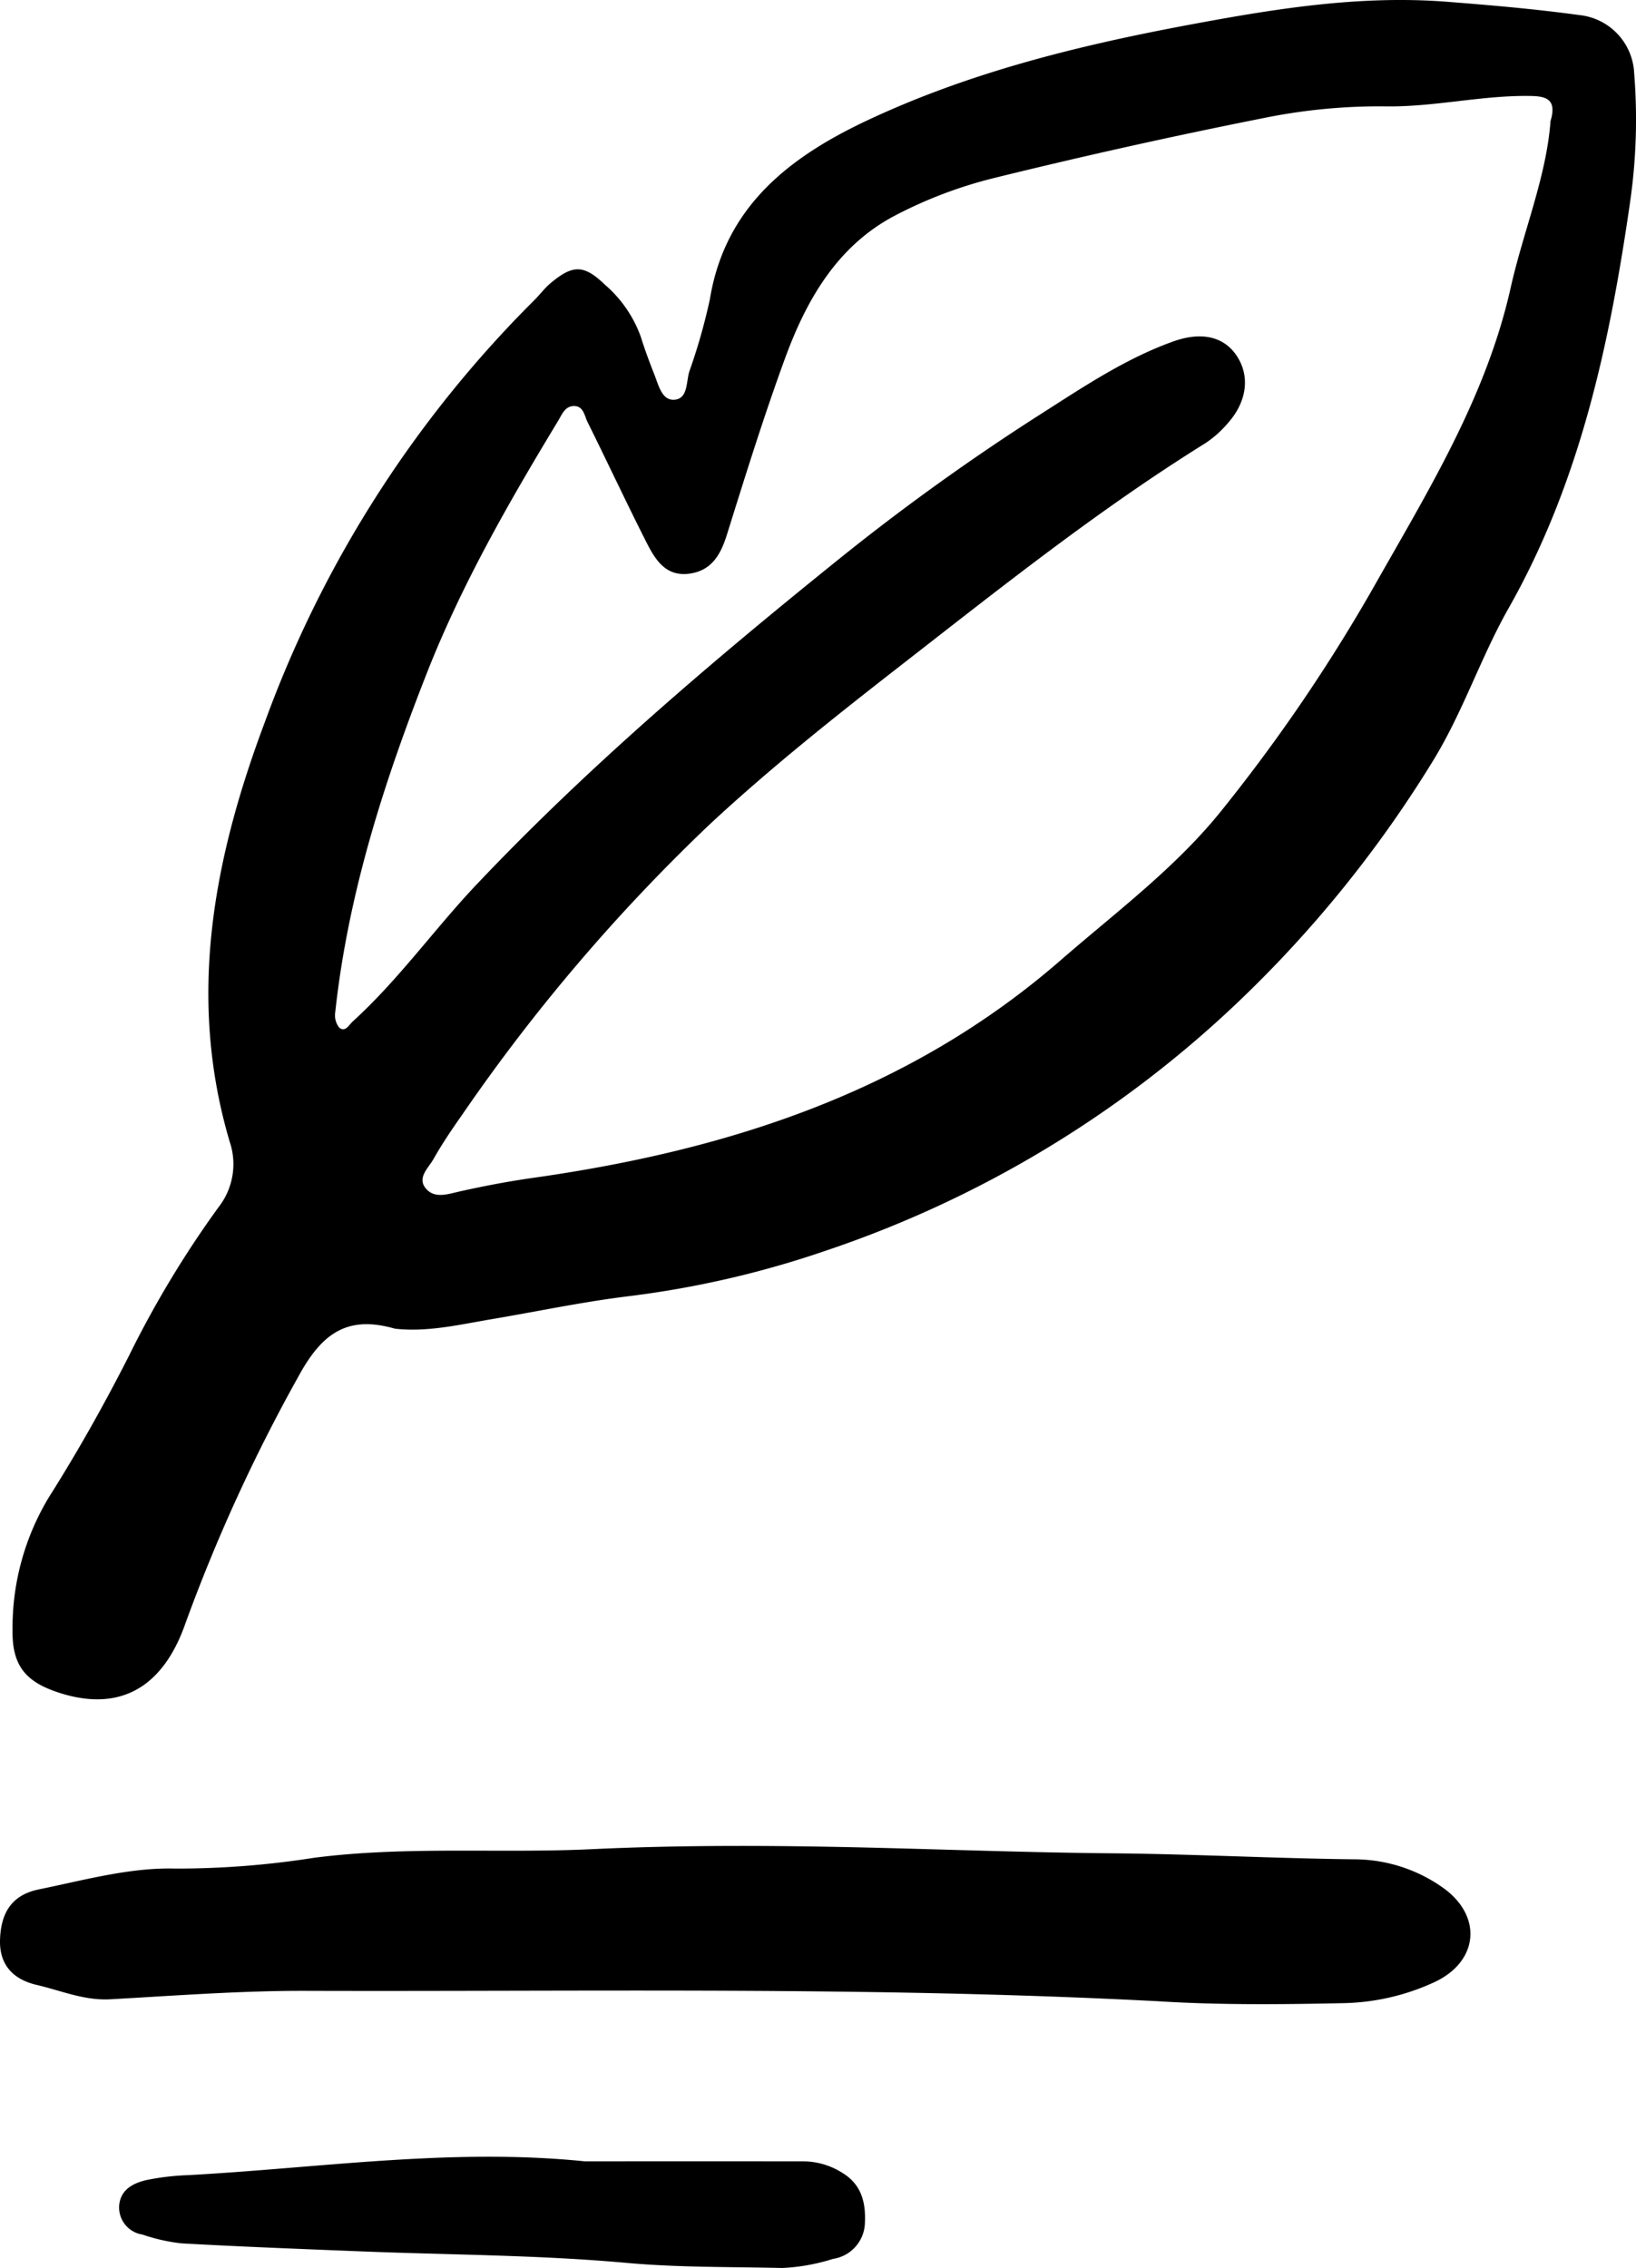 <svg xmlns="http://www.w3.org/2000/svg" viewBox="0 0 153.465 212.701"><g data-name="Layer 2"><path d="M37.041 124.609c-4.442-1.284-6.844.423-9.038 4.465a159 159 0 0 0-10.615 23.189c-2.113 6.034-6.151 8.28-11.719 6.529-3.238-1.017-4.545-2.543-4.493-5.932a23.67 23.67 0 0 1 3.415-12.45c2.719-4.3 5.2-8.718 7.5-13.245a96 96 0 0 1 8.41-13.951 6.55 6.55 0 0 0 1.042-6.151c-4.009-13.546-1.509-26.531 3.3-39.338a107.9 107.9 0 0 1 25.273-39.569c.516-.509.949-1.109 1.5-1.574 2.123-1.792 3.163-1.773 5.123.113a11.66 11.66 0 0 1 3.361 4.861c.377 1.21.82 2.4 1.287 3.583.387.978.7 2.42 1.852 2.352 1.3-.077 1.119-1.644 1.417-2.636a55 55 0 0 0 1.936-6.8c1.423-8.706 7.5-13.345 14.74-16.754C90.9 6.8 101.106 4.279 111.479 2.338 119.513.835 127.544-.475 135.75.167c4.148.325 8.3.683 12.42 1.249a5.74 5.74 0 0 1 5.122 5.437 54.2 54.2 0 0 1-.358 11.931c-1.911 13.3-4.667 26.344-11.431 38.277-2.572 4.539-4.227 9.59-6.972 14.116a112.1 112.1 0 0 1-18.719 23.108 104.2 104.2 0 0 1-38.381 23.021 91.2 91.2 0 0 1-18.478 4.26c-4.3.527-8.56 1.43-12.838 2.153-3.058.517-6.024 1.232-9.074.89M145.446 11.357c.637-2.106-.473-2.335-1.926-2.357-4.538-.069-8.974 1.044-13.539.976a54.4 54.4 0 0 0-11.328 1.073q-12.806 2.541-25.492 5.668a41.5 41.5 0 0 0-9.11 3.45c-5.477 2.833-8.388 7.91-10.417 13.455-1.992 5.444-3.716 10.989-5.447 16.524-.589 1.883-1.436 3.368-3.513 3.654-2.252.309-3.234-1.359-4.06-2.989-1.882-3.719-3.649-7.5-5.5-11.232-.291-.588-.37-1.5-1.276-1.5-.841.006-1.113.778-1.489 1.4-4.6 7.6-9.008 15.27-12.284 23.585C36 73.4 32.642 83.871 31.445 94.952a1.85 1.85 0 0 0 .378 1.424c.574.468.9-.248 1.278-.59 4.3-3.911 7.661-8.674 11.639-12.871 10.5-11.079 22.12-20.946 33.979-30.5a213 213 0 0 1 18.992-13.633c3.931-2.51 7.893-5.169 12.357-6.763 2.686-.958 4.724-.414 5.892 1.277 1.334 1.931 1.04 4.388-.842 6.46a10 10 0 0 1-2.033 1.8c-10.024 6.233-19.241 13.58-28.532 20.808-6.145 4.782-12.27 9.642-17.967 14.937a171.3 171.3 0 0 0-23.264 27.29c-.938 1.335-1.859 2.692-2.659 4.111-.488.864-1.637 1.819-.625 2.86.82.845 1.99.423 3.082.178 2.3-.517 4.616-.954 6.947-1.284 18.217-2.585 35.224-8.043 49.427-20.4 5.2-4.52 10.8-8.686 15.1-14.05a159 159 0 0 0 14.334-21.071c5.079-8.969 10.5-17.745 12.784-27.965 1.188-5.303 3.344-10.37 3.734-15.613m-19.38 176.506a21.3 21.3 0 0 0 8.427-1.939c4.281-1.957 4.61-6.329.736-8.975a14.44 14.44 0 0 0-8.162-2.575c-7.579-.086-15.155-.494-22.735-.562-7.056-.063-14.1-.312-21.154-.494-9.232-.239-18.491-.327-27.71.108-8.672.408-17.35-.313-26.044.81a82.5 82.5 0 0 1-12.96 1.007c-4.253-.121-8.574 1.085-12.815 1.952-2.563.523-3.568 2.214-3.646 4.724-.077 2.473 1.367 3.754 3.441 4.236 2.275.528 4.461 1.483 6.9 1.347 6.126-.342 12.259-.81 18.388-.792 26.644.081 53.3-.423 79.925.977 5.8.362 11.602.299 17.409.176M17.538 204a23 23 0 0 0-3.767.449c-1.268.282-2.474.9-2.592 2.4a2.57 2.57 0 0 0 2.177 2.716 17 17 0 0 0 3.694.829c5.6.311 11.2.525 16.8.749 8.3.331 16.632.331 24.9 1.078 4.89.442 9.751.365 14.623.481a18.6 18.6 0 0 0 4.781-.857 3.506 3.506 0 0 0 2.979-3.4c.086-1.9-.327-3.585-2.123-4.668a6.86 6.86 0 0 0-3.591-1.075q-10.269-.011-20.539 0c-12.514-1.283-24.899.627-37.342 1.298" data-name="Layer 1"/></g></svg>